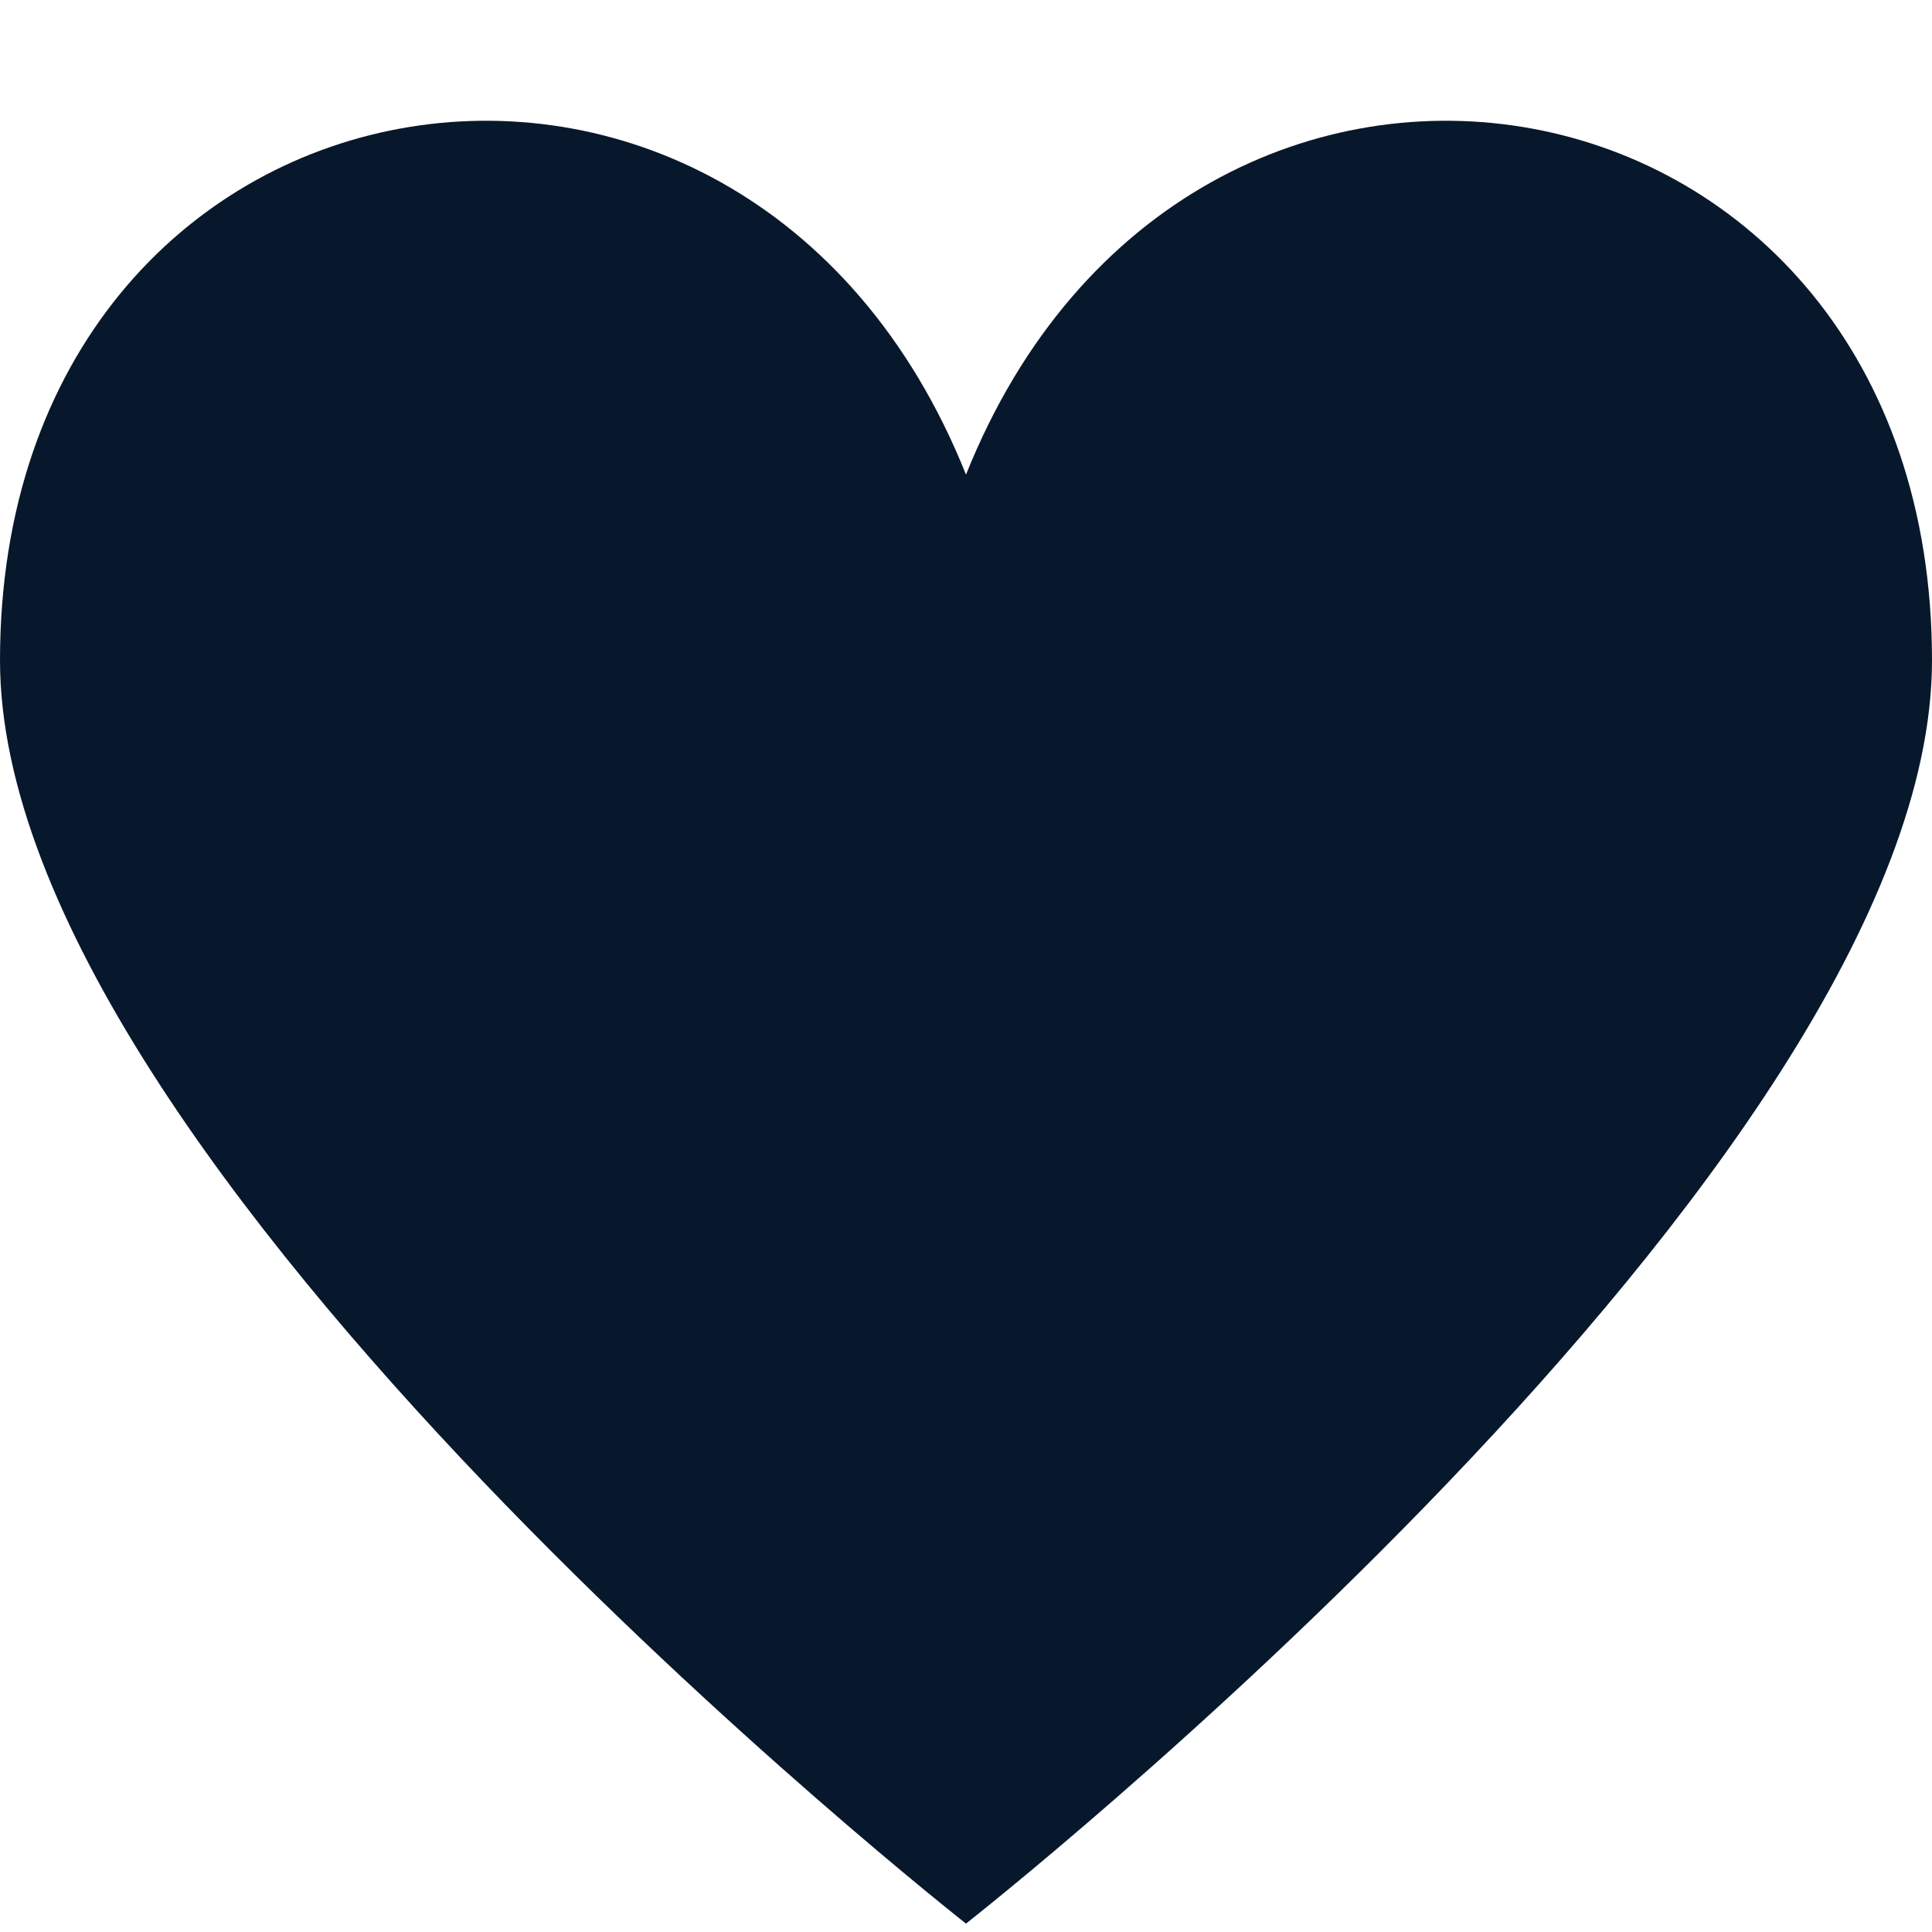 <svg width="32" height="32" viewBox="0 0 32 32" fill="none" xmlns="http://www.w3.org/2000/svg">
  <style>
    path {
      fill: #08182C; <!-- ライトモード時のカラー -->
    }
 
    @media (prefers-color-scheme: dark) {
      path {
        fill: #CFD9E5; <!-- ダークモード時のカラー -->
      }
    }
  </style>
  <path d="M32 10.938C32 19.307 16 31.861 16 31.861C16 31.861 0 19.307 0 10.938C0 0.788 12.308 -1.37 16 7.861C19.692 -1.37 32 0.788 32 10.938Z" fill="#08182C"/>
</svg>
